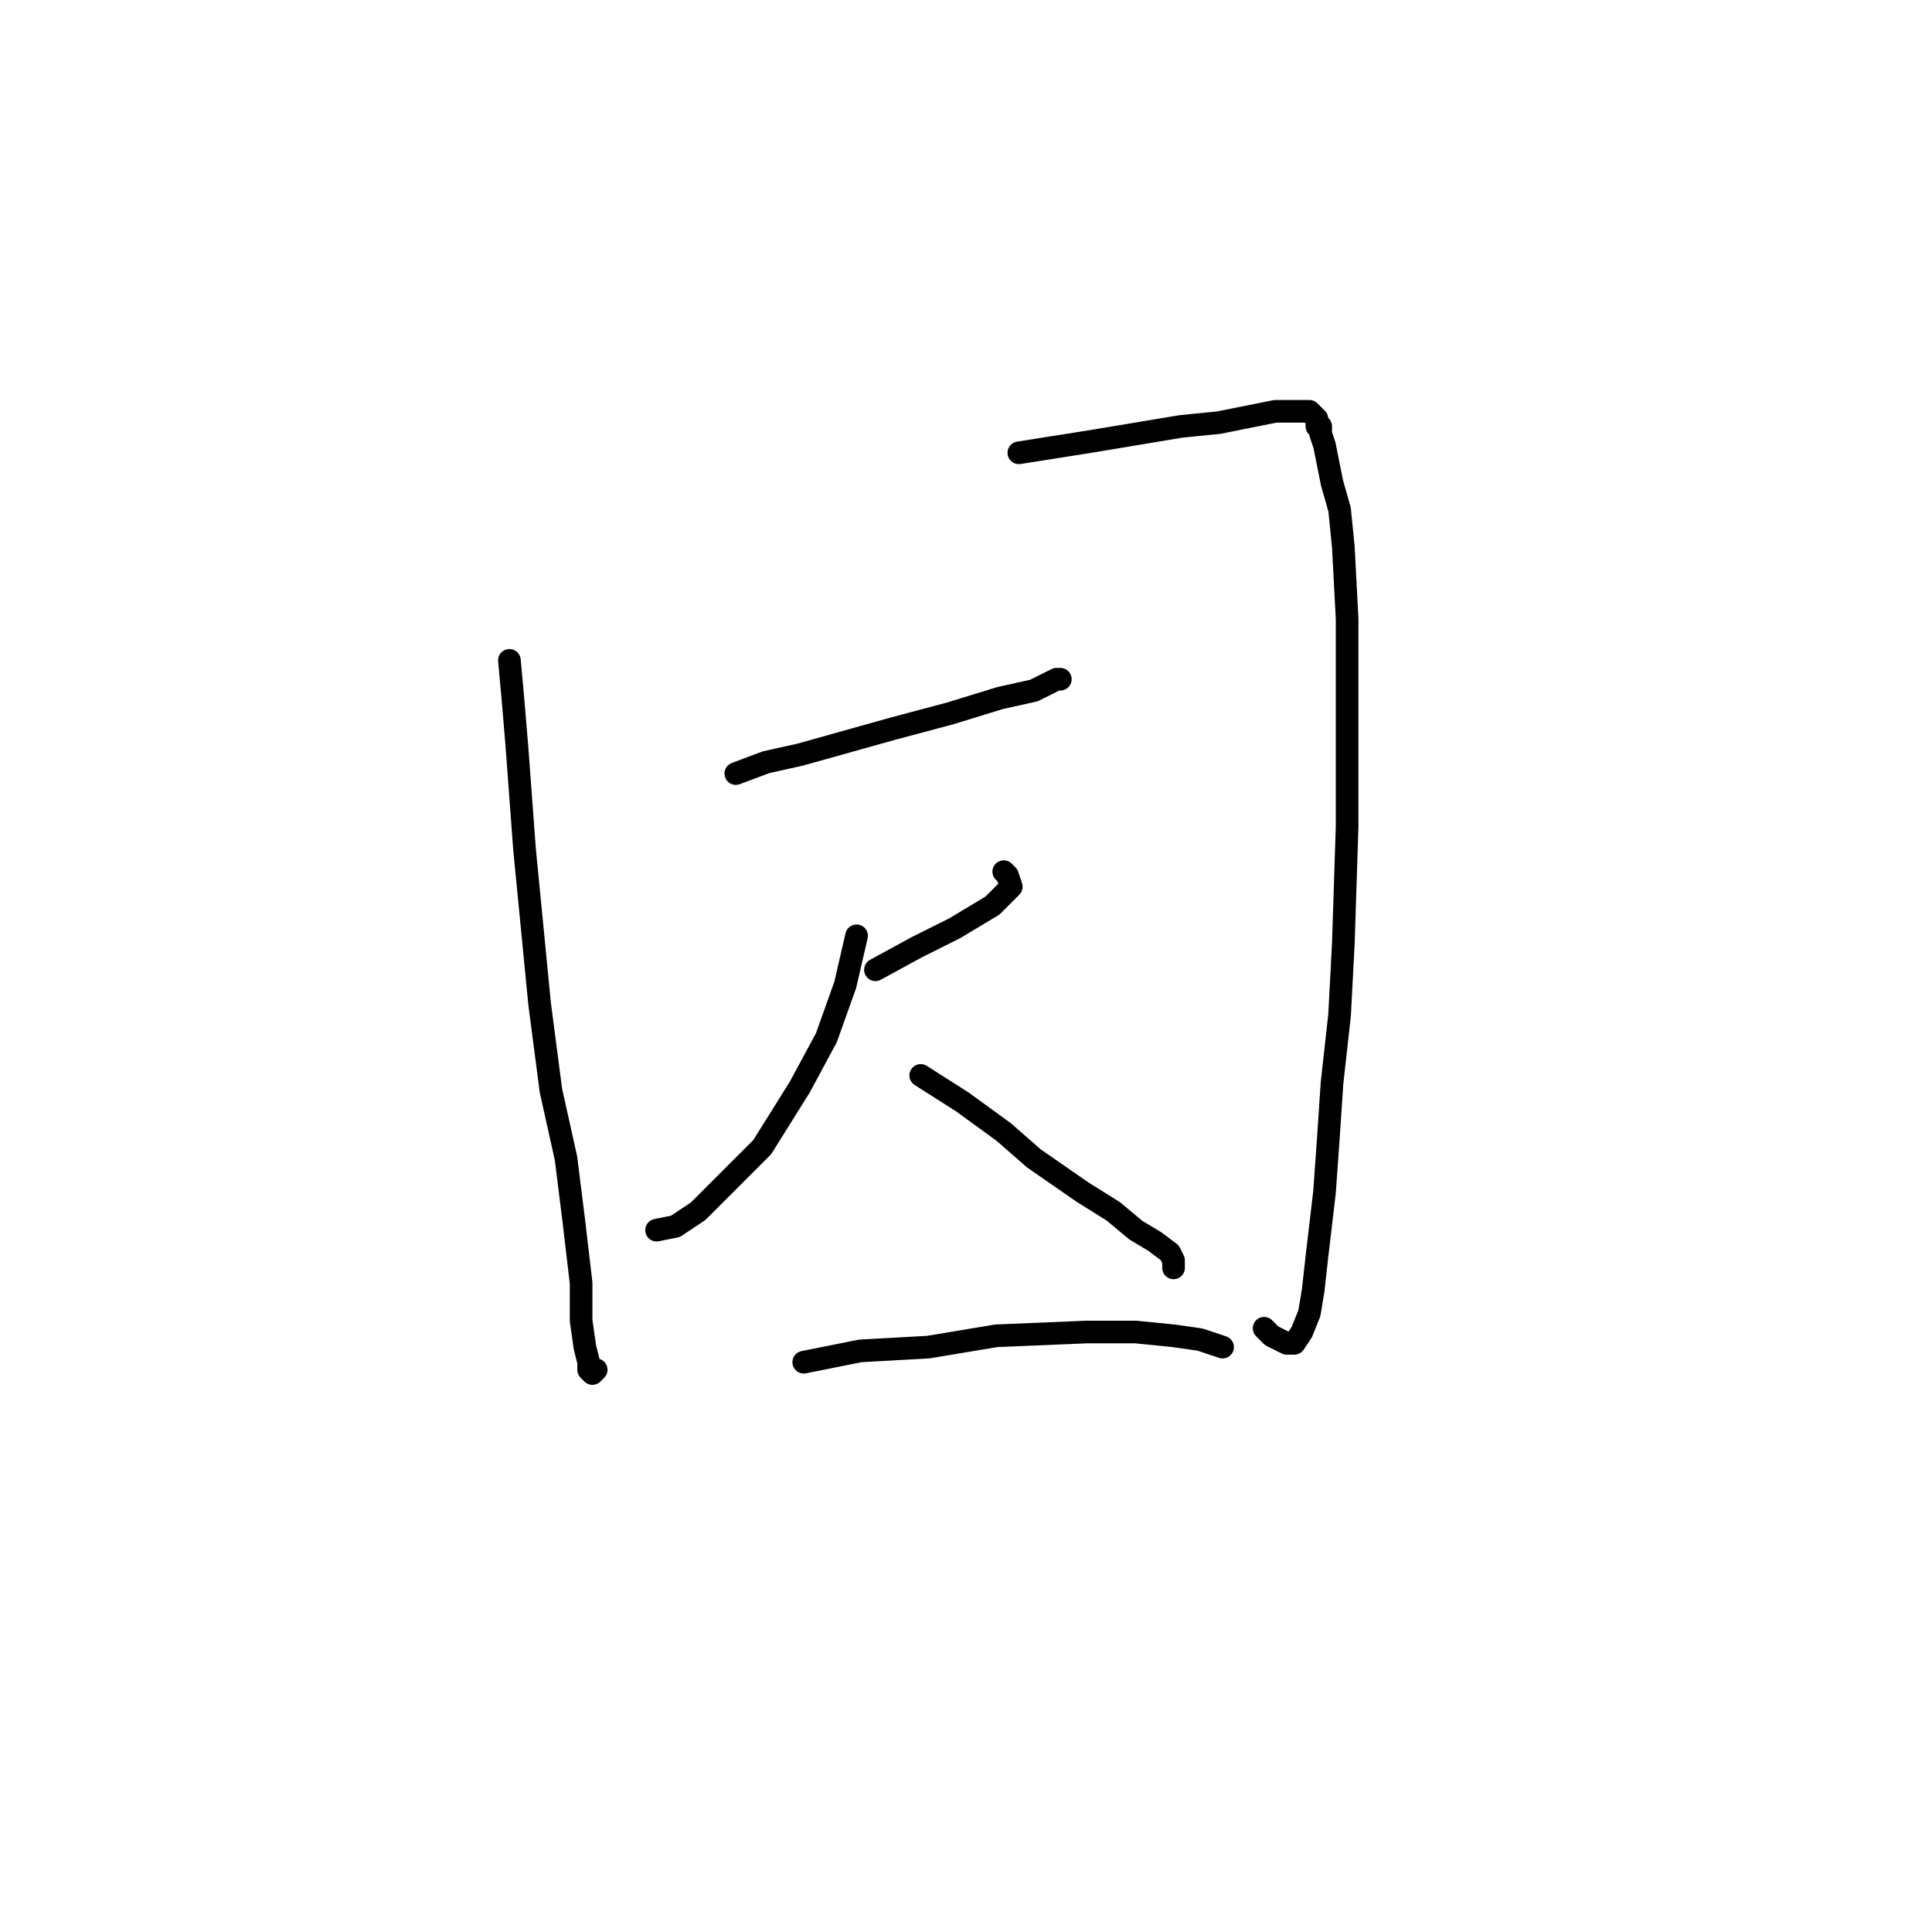 <?xml version="1.0" standalone="no"?>
    <svg width="256" height="256" xmlns="http://www.w3.org/2000/svg" version="1.1">
    <polyline stroke="black" stroke-width="3" stroke-linecap="round" fill="transparent" stroke-linejoin="round" points="67.5 87.5 68 93 68.5 99 69.5 112.5 71.5 133 73 144.5 75 153.5 76 161.5 77 170 77 175 77.5 178.5 78 180.5 78 181.5 78.5 182 79 181.5 79 181.5 " />
        <polyline stroke="black" stroke-width="3" stroke-linecap="round" fill="transparent" stroke-linejoin="round" points="120.5 67.5 " />
        <polyline stroke="black" stroke-width="3" stroke-linecap="round" fill="transparent" stroke-linejoin="round" points="120 67 " />
        <polyline stroke="black" stroke-width="3" stroke-linecap="round" fill="transparent" stroke-linejoin="round" points="135 60 144.5 58.5 150.5 57.5 156.5 56.5 161.5 56 169 54.5 171.5 54.5 173.5 54.5 174 55 174.5 55.5 174.5 56 174.5 56.5 175 56.5 175 57.5 175.5 59 176 61.5 176.5 64 177.5 67.5 178 72.5 178.5 82 178.5 89.5 178.5 99.5 178.5 109.5 178 125 177.5 134.5 176.5 143.5 176 151 175.5 158 174.5 166.5 174 171 173.5 174 172.5 176.5 171.5 178 171 178 170.5 178 169.5 177.5 168.5 177 167.5 176 167.5 176 " />
        <polyline stroke="black" stroke-width="3" stroke-linecap="round" fill="transparent" stroke-linejoin="round" points="121.5 85.5 " />
        <polyline stroke="black" stroke-width="3" stroke-linecap="round" fill="transparent" stroke-linejoin="round" points="121 85 " />
        <polyline stroke="black" stroke-width="3" stroke-linecap="round" fill="transparent" stroke-linejoin="round" points="97.5 102.5 101.5 101 106 100 118.5 96.5 126 94.5 132.5 92.5 137 91.5 140 90 140.5 90 140.5 90 " />
        <polyline stroke="black" stroke-width="3" stroke-linecap="round" fill="transparent" stroke-linejoin="round" points="116 128.5 121.5 125.5 126.5 123 131.5 120 133 118.5 134 117.5 133.5 116 133 115.5 133 115.5 " />
        <polyline stroke="black" stroke-width="3" stroke-linecap="round" fill="transparent" stroke-linejoin="round" points="113.5 124 112 130.5 109.5 137.5 106 144 101 152 97 156 95.5 157.5 92.5 160.5 89.5 162.5 87 163 87 163 " />
        <polyline stroke="black" stroke-width="3" stroke-linecap="round" fill="transparent" stroke-linejoin="round" points="122 142.5 127.5 146 133 150 137 153.5 143.5 158 147.5 160.5 150.5 163 153 164.5 155 166 155.5 167 155.5 168 155.5 168 " />
        <polyline stroke="black" stroke-width="3" stroke-linecap="round" fill="transparent" stroke-linejoin="round" points="106.5 180.5 114 179 123 178.5 132 177 144 176.5 150.5 176.5 155.5 177 159 177.5 162 178.5 162 178.5 " />
        </svg>